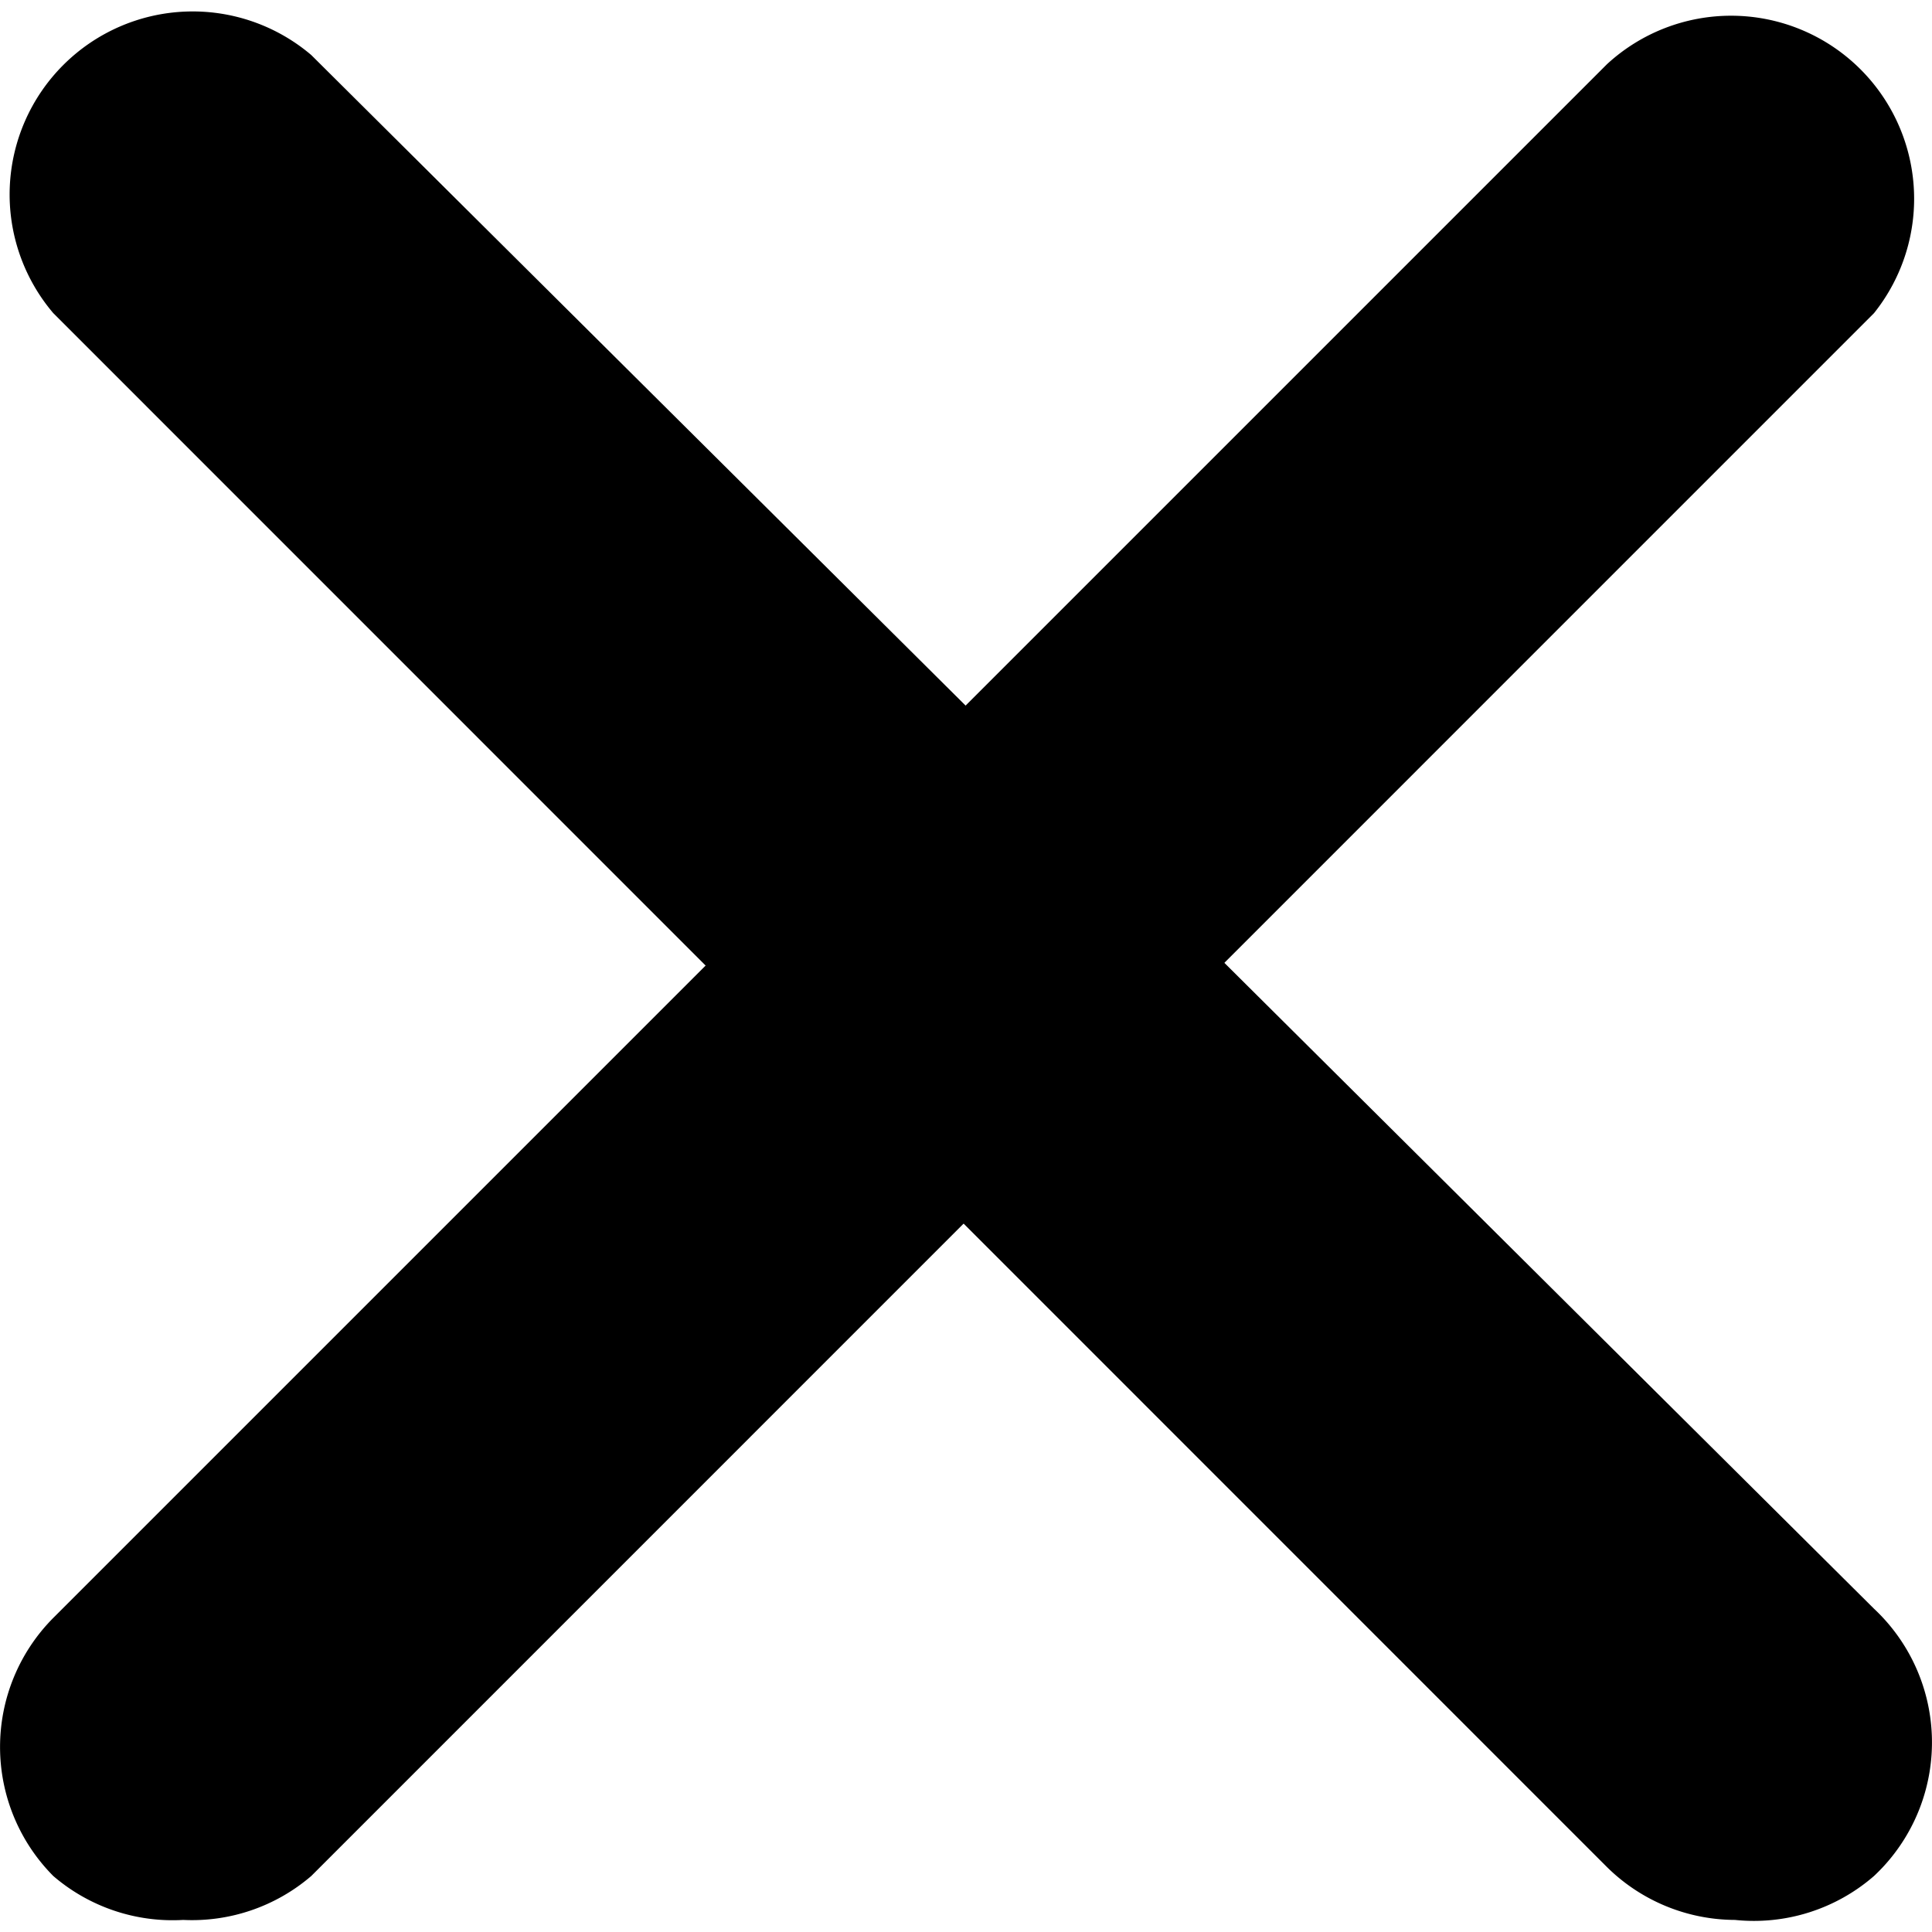 <svg xmlns="http://www.w3.org/2000/svg" xmlns:xlink="http://www.w3.org/1999/xlink" width="16" height="16" viewBox="0 0 16 16">
  <defs>
    <clipPath id="clip-path">
      <rect id="Rectangle_8464" data-name="Rectangle 8464" width="16" height="16" transform="translate(155 -1060)" fill="#fff" stroke="#707070" stroke-width="1"/>
    </clipPath>
  </defs>
  <g id="close-icon" transform="translate(-155 1060)" clip-path="url(#clip-path)">
    <g id="close_2_" data-name="close (2)" transform="translate(155 -1060)">
      <g id="close_1_">
        <path id="Path_22362" data-name="Path 22362" d="M1.517,15.9a1.516,1.516,0,0,1-1.076-.364,1.516,1.516,0,0,1,0-2.137L13.308.532A1.516,1.516,0,0,1,15.52,2.593L2.578,15.536a1.515,1.515,0,0,1-1.061.364Z"/>
        <path id="Path_22363" data-name="Path 22363" d="M14.368,15.9a1.516,1.516,0,0,1-1.061-.439L.441,2.593A1.516,1.516,0,0,1,2.578.456L15.52,13.323a1.516,1.516,0,0,1,.071,2.142q-.034.036-.071.071a1.516,1.516,0,0,1-1.152.364Z"/>
      </g>
    </g>
  </g>
</svg>
